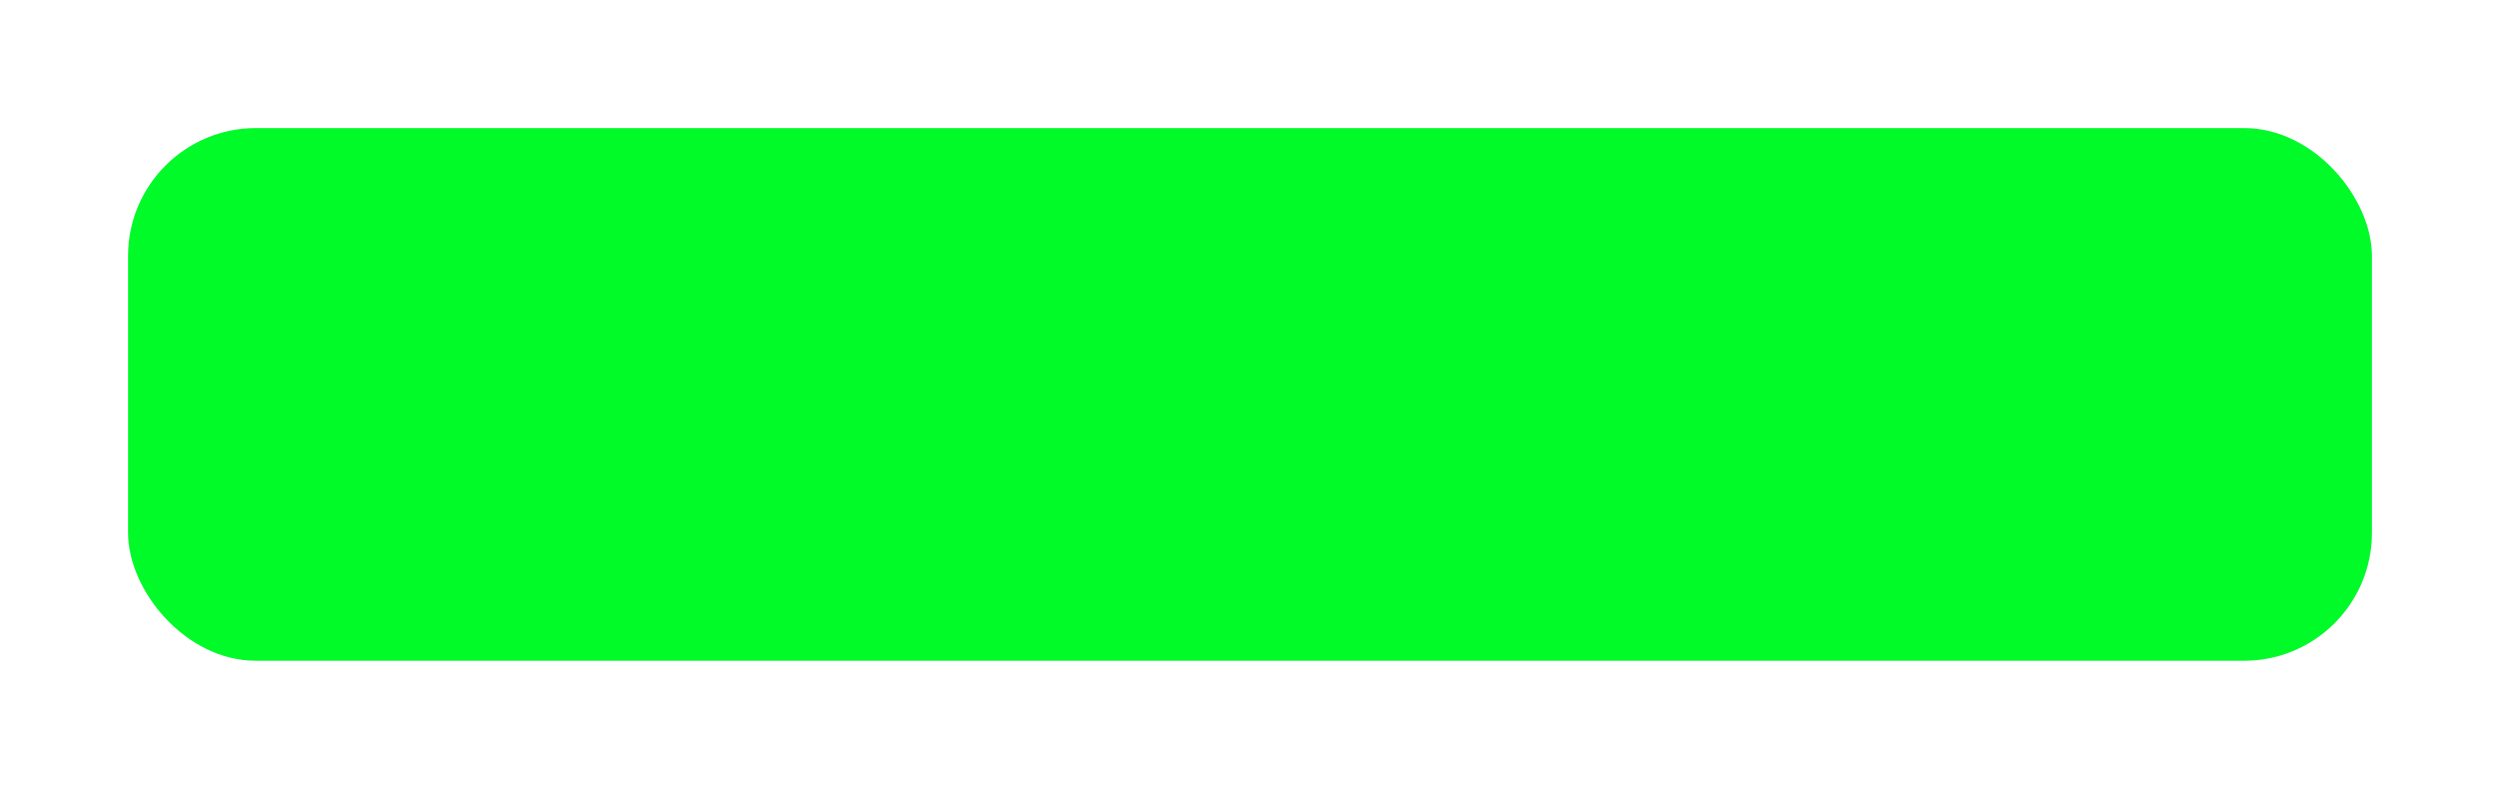 <svg width="6947" height="2192" viewBox="0 0 6947 2192" fill="none" xmlns="http://www.w3.org/2000/svg">
<g filter="url(#filter0_f_232_2)">
<rect x="356" y="356" width="6235" height="1480" rx="355" fill="#01FB29"/>
</g>
<defs>
<filter id="filter0_f_232_2" x="0" y="0" width="6947" height="2192" filterUnits="userSpaceOnUse" color-interpolation-filters="sRGB">
<feFlood flood-opacity="0" result="BackgroundImageFix"/>
<feBlend mode="normal" in="SourceGraphic" in2="BackgroundImageFix" result="shape"/>
<feGaussianBlur stdDeviation="178" result="effect1_foregroundBlur_232_2"/>
</filter>
</defs>
</svg>
